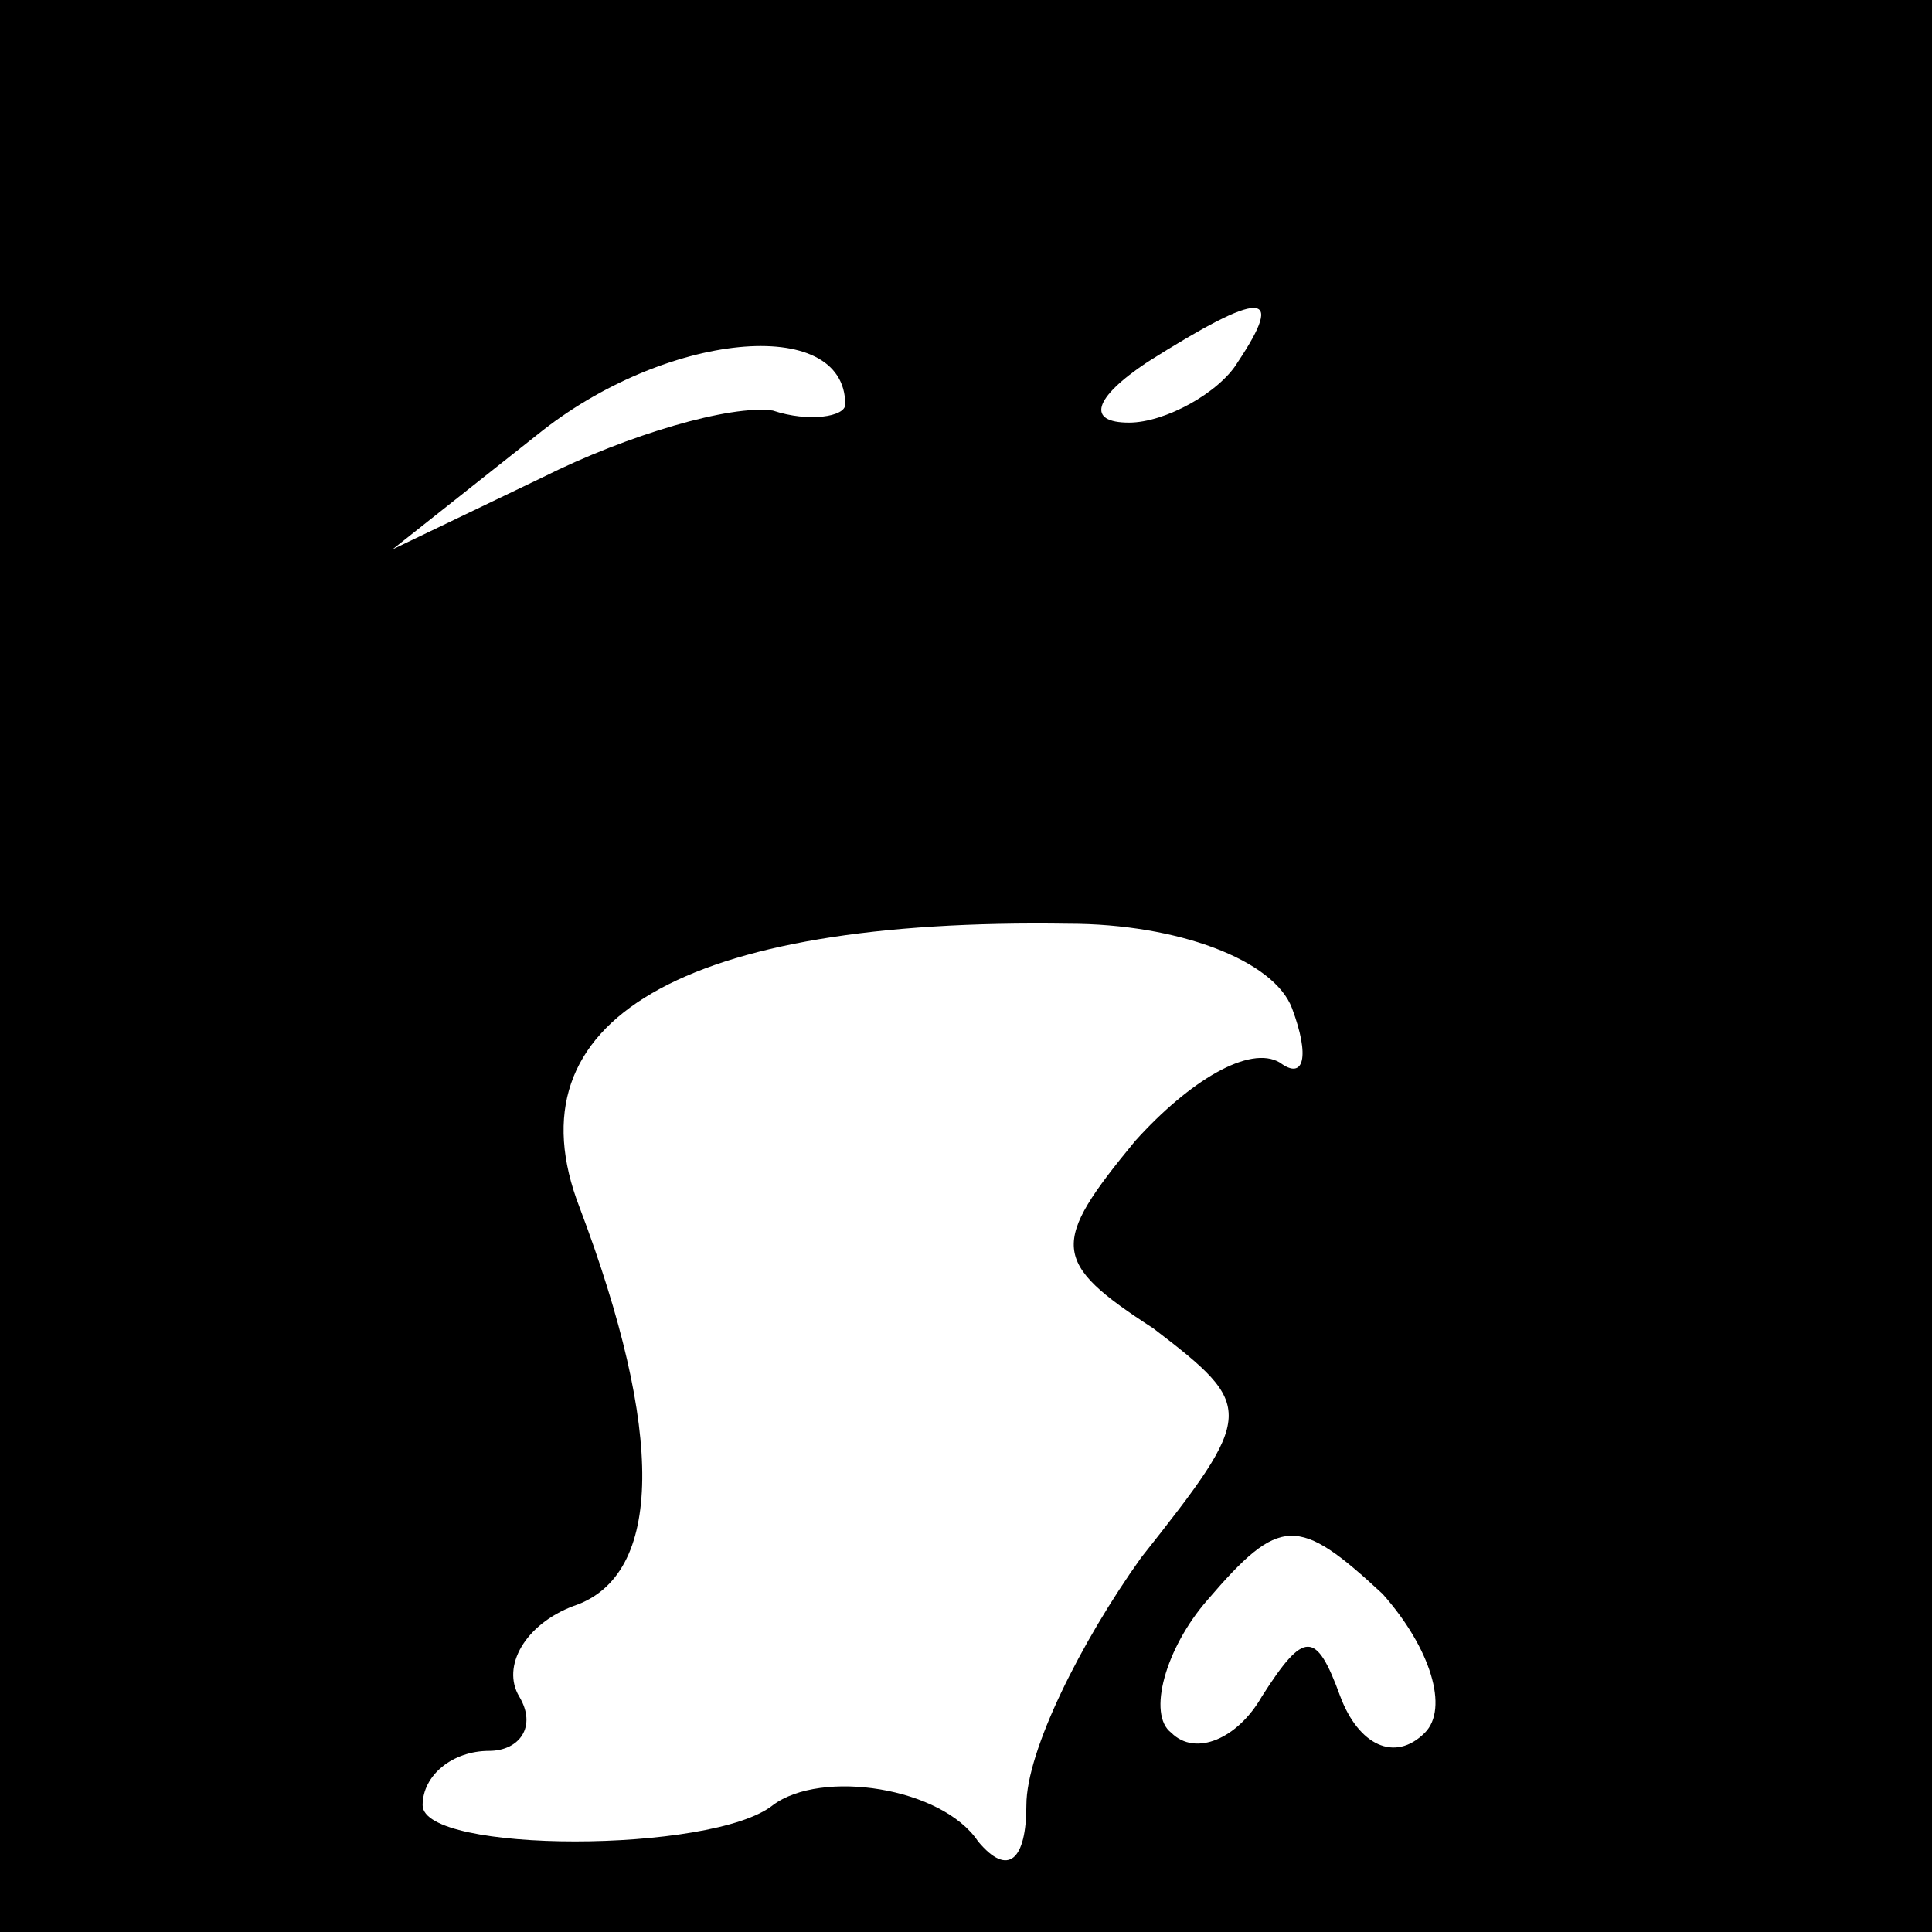 <?xml version="1.0" standalone="no"?>
<!DOCTYPE svg PUBLIC "-//W3C//DTD SVG 20010904//EN"
 "http://www.w3.org/TR/2001/REC-SVG-20010904/DTD/svg10.dtd">
<svg version="1.0" xmlns="http://www.w3.org/2000/svg"
 width="32pt" height="32pt" viewBox="0 0 32 32"
 preserveAspectRatio="xMidYMid meet">
<rect x="0" y="0" width="32" height="32" fill="#808080" stroke="none"/>
<g transform="translate(0,32) scale(0.1,-0.1)"
fill="#000000" stroke="none">
<path fill="#000000" stroke="none" d="M0 160 l0 -160 160 0 160 0 0 160 0
160 -160 0 -160 0 0 -160z"/>
<path fill="#ffffff" stroke="none" d="M140 253 c0 -2 -6 -3 -12 -1 -7 1 -24
-4 -38 -11 l-25 -12 24 19 c21 17 51 20 51 5z"/>
<path fill="#ffffff" stroke="none" d="M205 260 c-3 -5 -12 -10 -18 -10 -7 0
-6 4 3 10 19 12 23 12 15 0z"/>
<path fill="#ffffff" stroke="none" d="M214 153 c3 -8 2 -12 -2 -9 -5 3 -15
-3 -24 -13 -14 -17 -14 -20 3 -31 17 -13 17 -14 -2 -38 -10 -14 -19 -32 -19
-41 0 -9 -3 -12 -8 -6 -6 9 -26 12 -34 6 -10 -8 -58 -8 -58 0 0 5 5 9 11 9 5
0 8 4 5 9 -3 5 1 12 9 15 15 5 15 29 1 66 -12 31 17 48 81 47 18 0 34 -6 37
-14z"/>
<path fill="#ffffff" stroke="none" d="M236 33 c-5 -5 -11 -2 -14 6 -4 11 -6
11 -13 0 -4 -7 -11 -10 -15 -6 -4 3 -1 14 6 22 12 14 15 14 29 1 8 -9 11 -19
7 -23z"/>
</g>
</svg>
